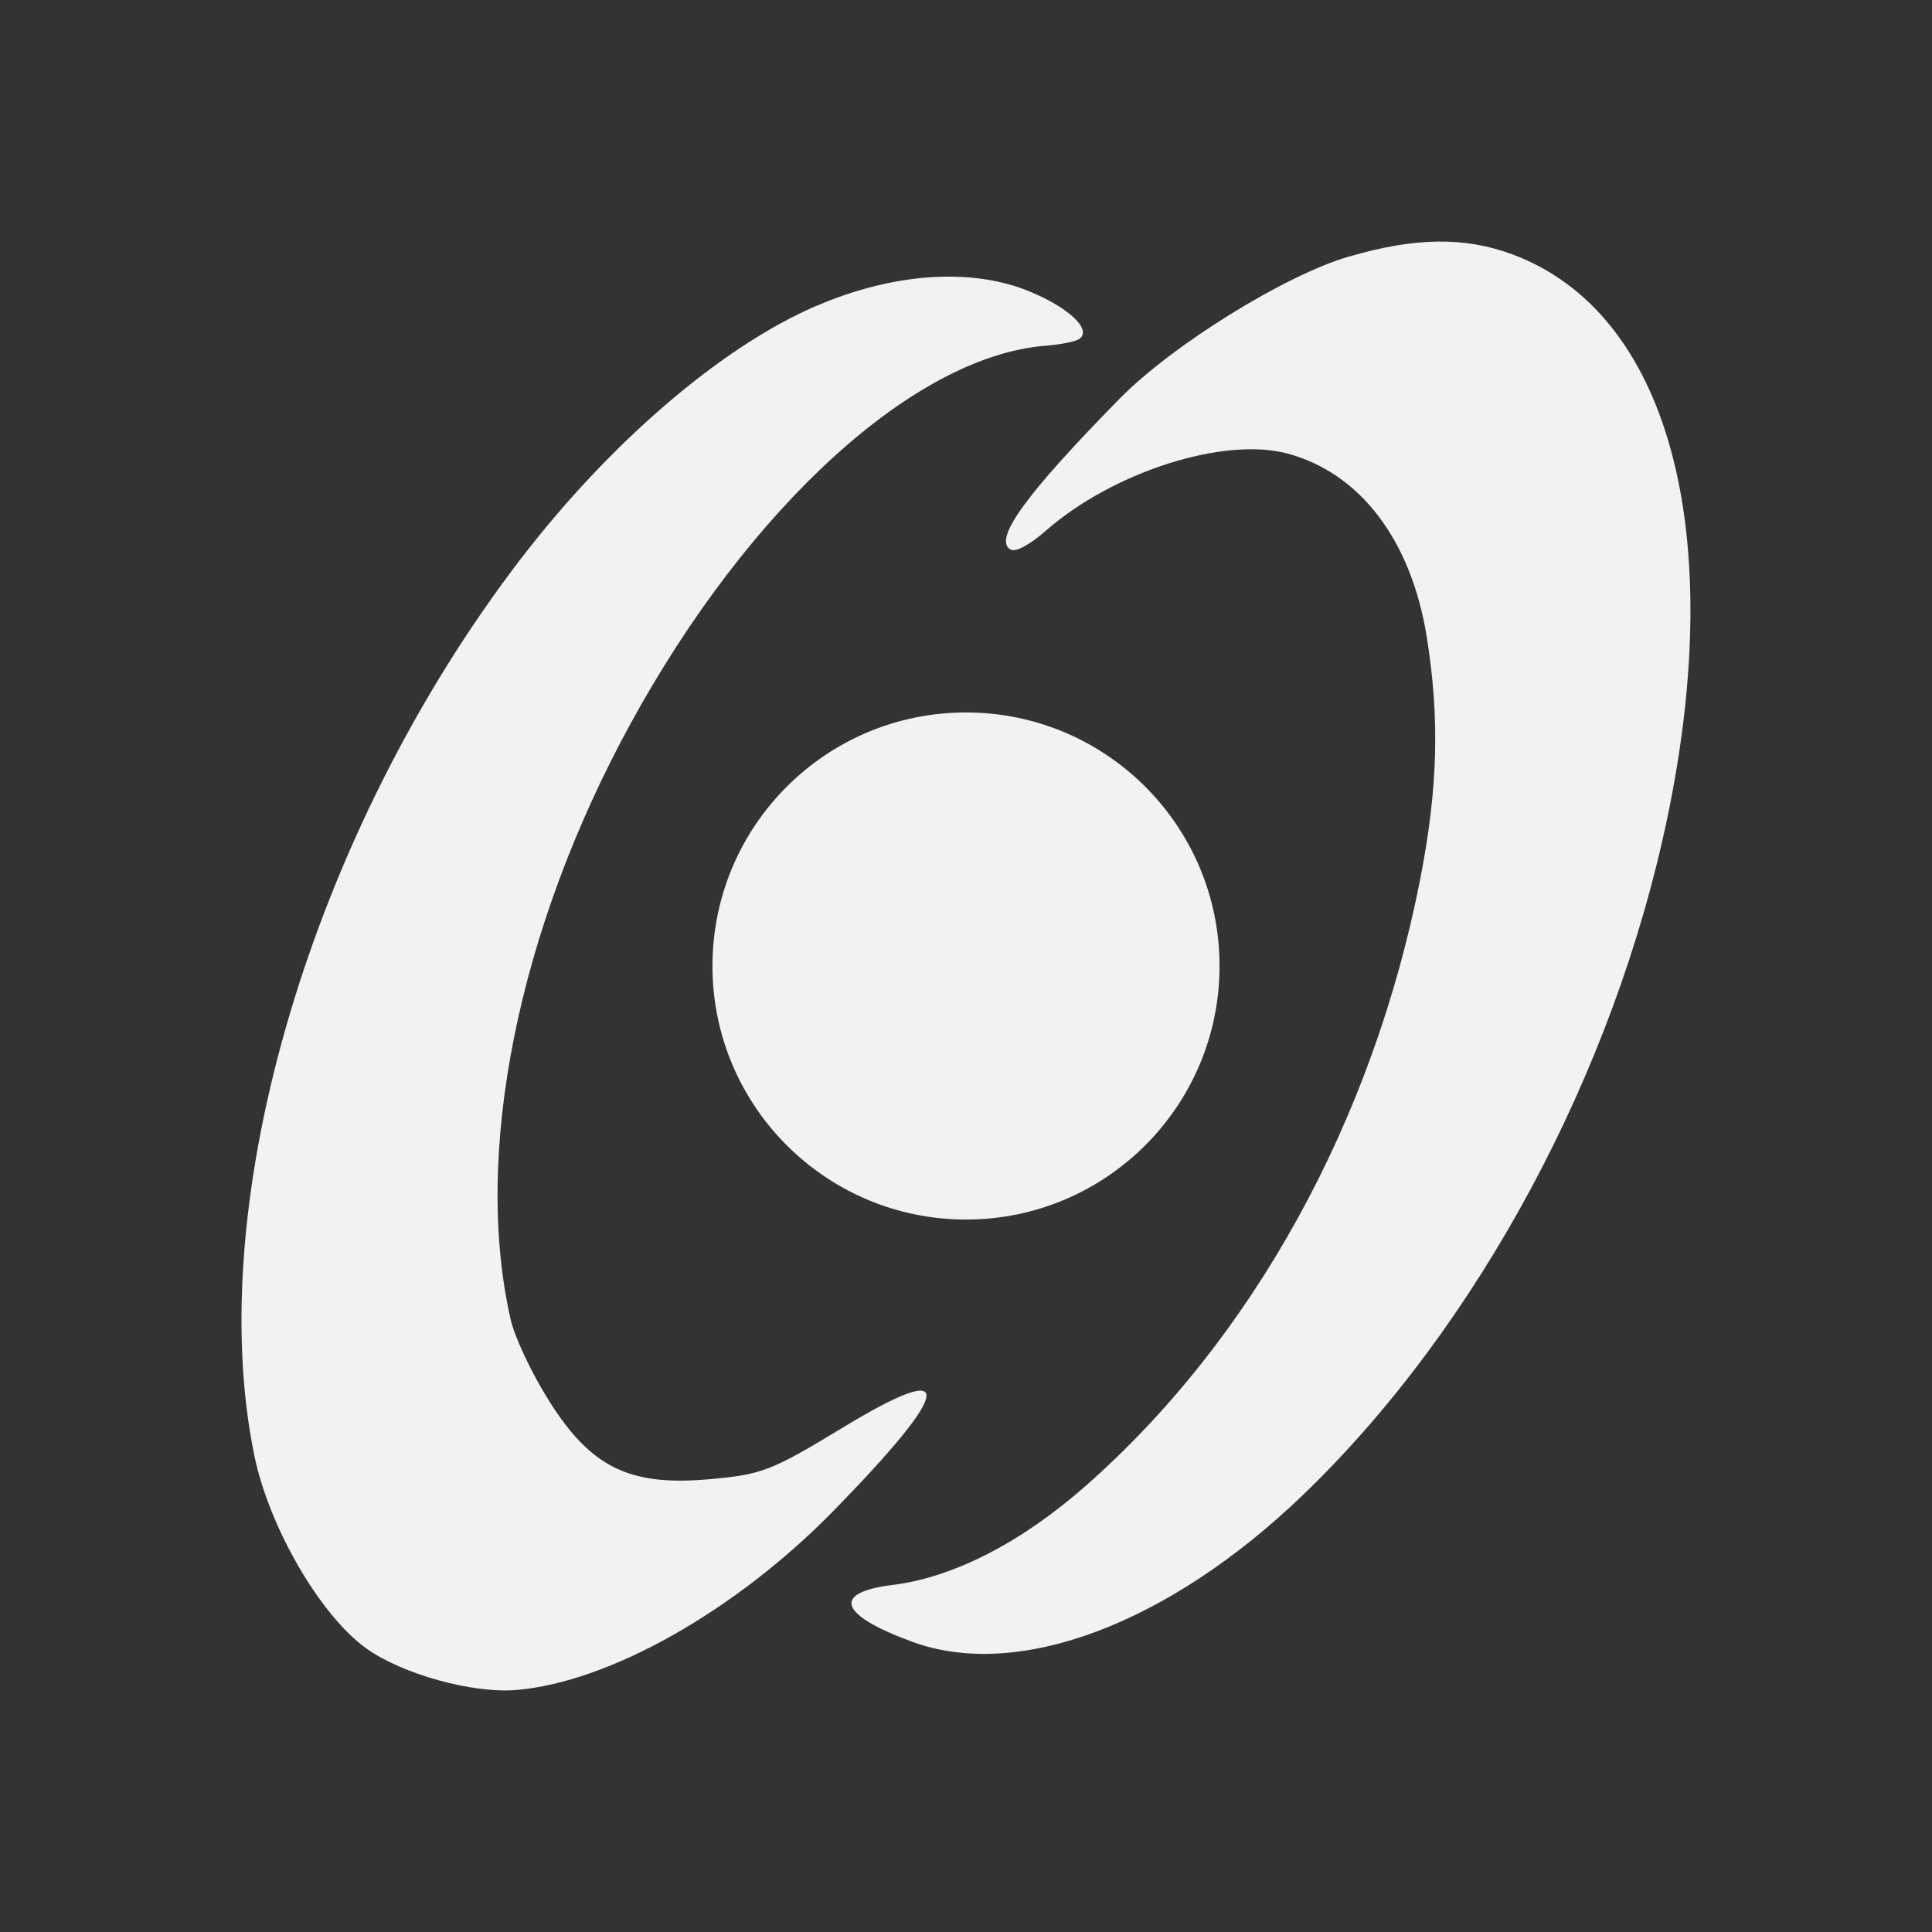 <?xml version="1.0" encoding="UTF-8" standalone="no"?>
<!-- Created with Inkscape (http://www.inkscape.org/) -->

<svg
   width="24.224mm"
   height="24.224mm"
   viewBox="0 0 24.224 24.224"
   version="1.1"
   id="svg1"
   sodipodi:docname="favicon.svg"
   inkscape:version="1.4.2 (ebf0e940d0, 2025-05-08)"
   xmlns:inkscape="http://www.inkscape.org/namespaces/inkscape"
   xmlns:sodipodi="http://sodipodi.sourceforge.net/DTD/sodipodi-0.dtd"
   xmlns="http://www.w3.org/2000/svg"
   xmlns:svg="http://www.w3.org/2000/svg">
  <rect x="0" y="0" width="24.224" height="24.224" fill="#333333" stroke="none"/>
  <sodipodi:namedview
     id="namedview1"
     pagecolor="#ffffff"
     bordercolor="#000000"
     borderopacity="0.25"
     inkscape:showpageshadow="2"
     inkscape:pageopacity="0.0"
     inkscape:pagecheckerboard="false"
     inkscape:deskcolor="#d1d1d1"
     inkscape:document-units="mm"
     inkscape:zoom="4.6488699"
     inkscape:cx="101.85271"
     inkscape:cy="56.035123"
     inkscape:window-width="3840"
     inkscape:window-height="2048"
     inkscape:window-x="0"
     inkscape:window-y="32"
     inkscape:window-maximized="1"
     inkscape:current-layer="layer1" />
  <defs
     id="defs1" />
  <g
     inkscape:label="Layer 1"
     inkscape:groupmode="layer"
     id="layer1"
     transform="translate(-174.76,-124.811)">
    <g
       id="g1"
       transform="translate(-40.839,-5.228)"
       style="fill:#f2f2f2">
      <path
         style="fill-opacity:1;stroke-width:0.37;fill:#f2f2f2"
         d="m 225.825,133.879 c 0.975,-0.422 1.964,-0.488 2.697,-0.18 0.495,0.208 0.773,0.479 0.606,0.592 -0.046,0.031 -0.235,0.068 -0.42,0.083 -1.644,0.13 -3.714,2.016 -5.204,4.74 -1.41,2.578 -1.976,5.392 -1.502,7.47 0.051,0.224 0.262,0.671 0.481,1.019 0.526,0.836 1.008,1.072 2.008,0.983 0.661,-0.058 0.781,-0.105 1.666,-0.642 1.445,-0.878 1.41,-0.516 -0.1,1.031 -1.229,1.259 -2.82,2.158 -3.989,2.254 -0.546,0.045 -1.43,-0.201 -1.877,-0.522 -0.577,-0.414 -1.218,-1.519 -1.403,-2.417 -0.654,-3.183 0.725,-7.829 3.334,-11.235 1.124,-1.467 2.521,-2.666 3.703,-3.177 z m 6.681,-0.621 c 0.834,-0.244 1.457,-0.253 2.06,-0.028 1.945,0.725 2.693,3.446 1.94,7.056 -0.669,3.21 -2.385,6.399 -4.575,8.502 -1.681,1.614 -3.563,2.322 -4.889,1.838 -0.921,-0.336 -1.021,-0.619 -0.253,-0.714 0.764,-0.095 1.614,-0.531 2.423,-1.243 2.095,-1.844 3.598,-4.57 4.193,-7.602 0.223,-1.138 0.247,-2.019 0.083,-3.043 -0.195,-1.214 -0.836,-2.055 -1.749,-2.299 -0.797,-0.212 -2.182,0.23 -3.023,0.965 -0.207,0.181 -0.381,0.275 -0.445,0.24 -0.225,-0.123 0.184,-0.689 1.37,-1.896 0.657,-0.668 2.067,-1.543 2.866,-1.777 z"
         id="path5-87-5-3-9"
         sodipodi:nodetypes="ssscsccssssssssscsssssssssccscc" />
      <circle
         style="fill-opacity:1;stroke:none;stroke-width:0;stroke-dasharray:none;stroke-opacity:1;fill:#f2f2f2"
         id="path6-9-9-8-8"
         cx="-142.151"
         cy="227.711"
         r="3.179"
         transform="rotate(-90)" />
    </g>
  </g>
</svg>
